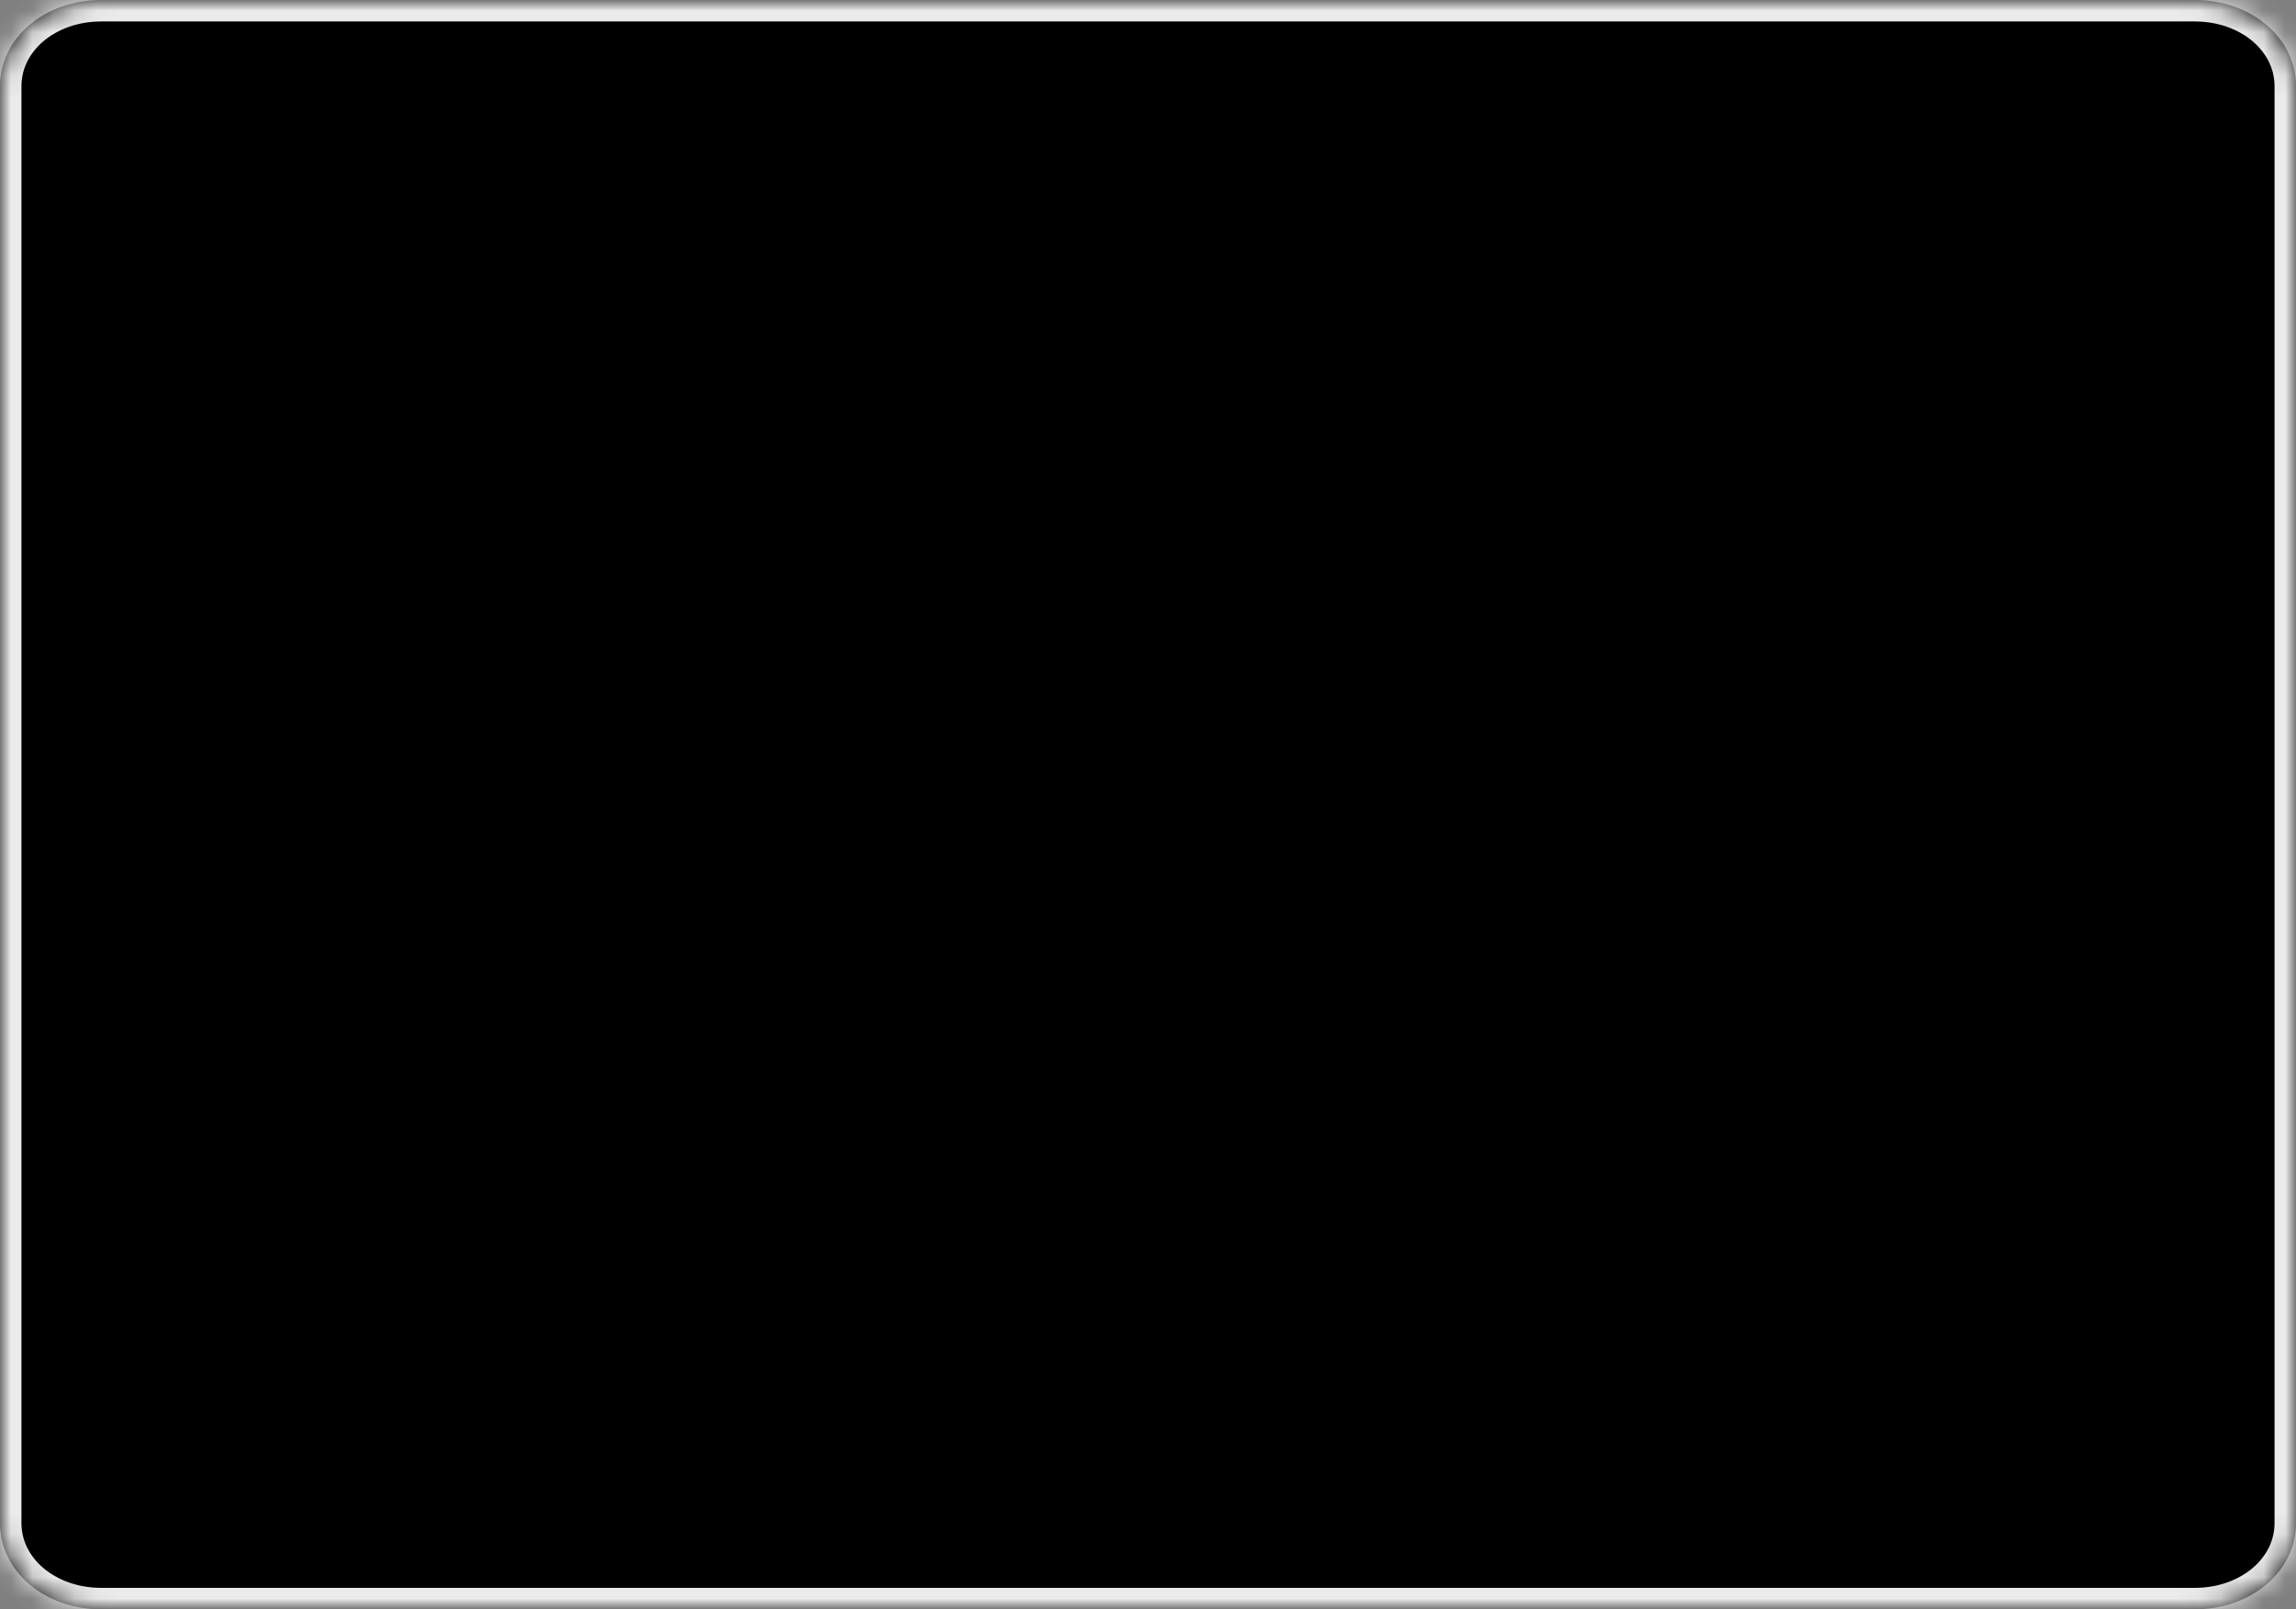 <svg xmlns="http://www.w3.org/2000/svg" xmlns:xlink="http://www.w3.org/1999/xlink" width="107" height="75" version="1.1"><rect width="100%" height="100%" fill="#808080" stroke="none"/><defs><mask id="clip1621" fill="#fff"><path fill-rule="evenodd" d="M 0 70.982 L 0 4.018 C 0 1.768 2.077 0 4.721 0 L 102.279 0 C 104.923 0 107 1.768 107 4.018 L 107 70.982 C 107 73.232 104.923 75 102.279 75 L 4.721 75 C 2.077 75 0 73.232 0 70.982 Z"/></mask></defs><g><path fill="#000" fill-rule="nonzero" stroke="none" d="M 0 70.982 L 0 4.018 C 0 1.768 2.077 0 4.721 0 L 102.279 0 C 104.923 0 107 1.768 107 4.018 L 107 70.982 C 107 73.232 104.923 75 102.279 75 L 4.721 75 C 2.077 75 0 73.232 0 70.982 Z" transform="matrix(1 0 0 1 -721 -4269 ) matrix(1 0 0 1 721 4269 )"/><path fill="none" stroke="#ebebeb" stroke-width="2" d="M 0 70.982 L 0 4.018 C 0 1.768 2.077 0 4.721 0 L 102.279 0 C 104.923 0 107 1.768 107 4.018 L 107 70.982 C 107 73.232 104.923 75 102.279 75 L 4.721 75 C 2.077 75 0 73.232 0 70.982 Z" mask="url(#clip1621)" transform="matrix(1 0 0 1 -721 -4269 ) matrix(1 0 0 1 721 4269 )"/></g></svg>